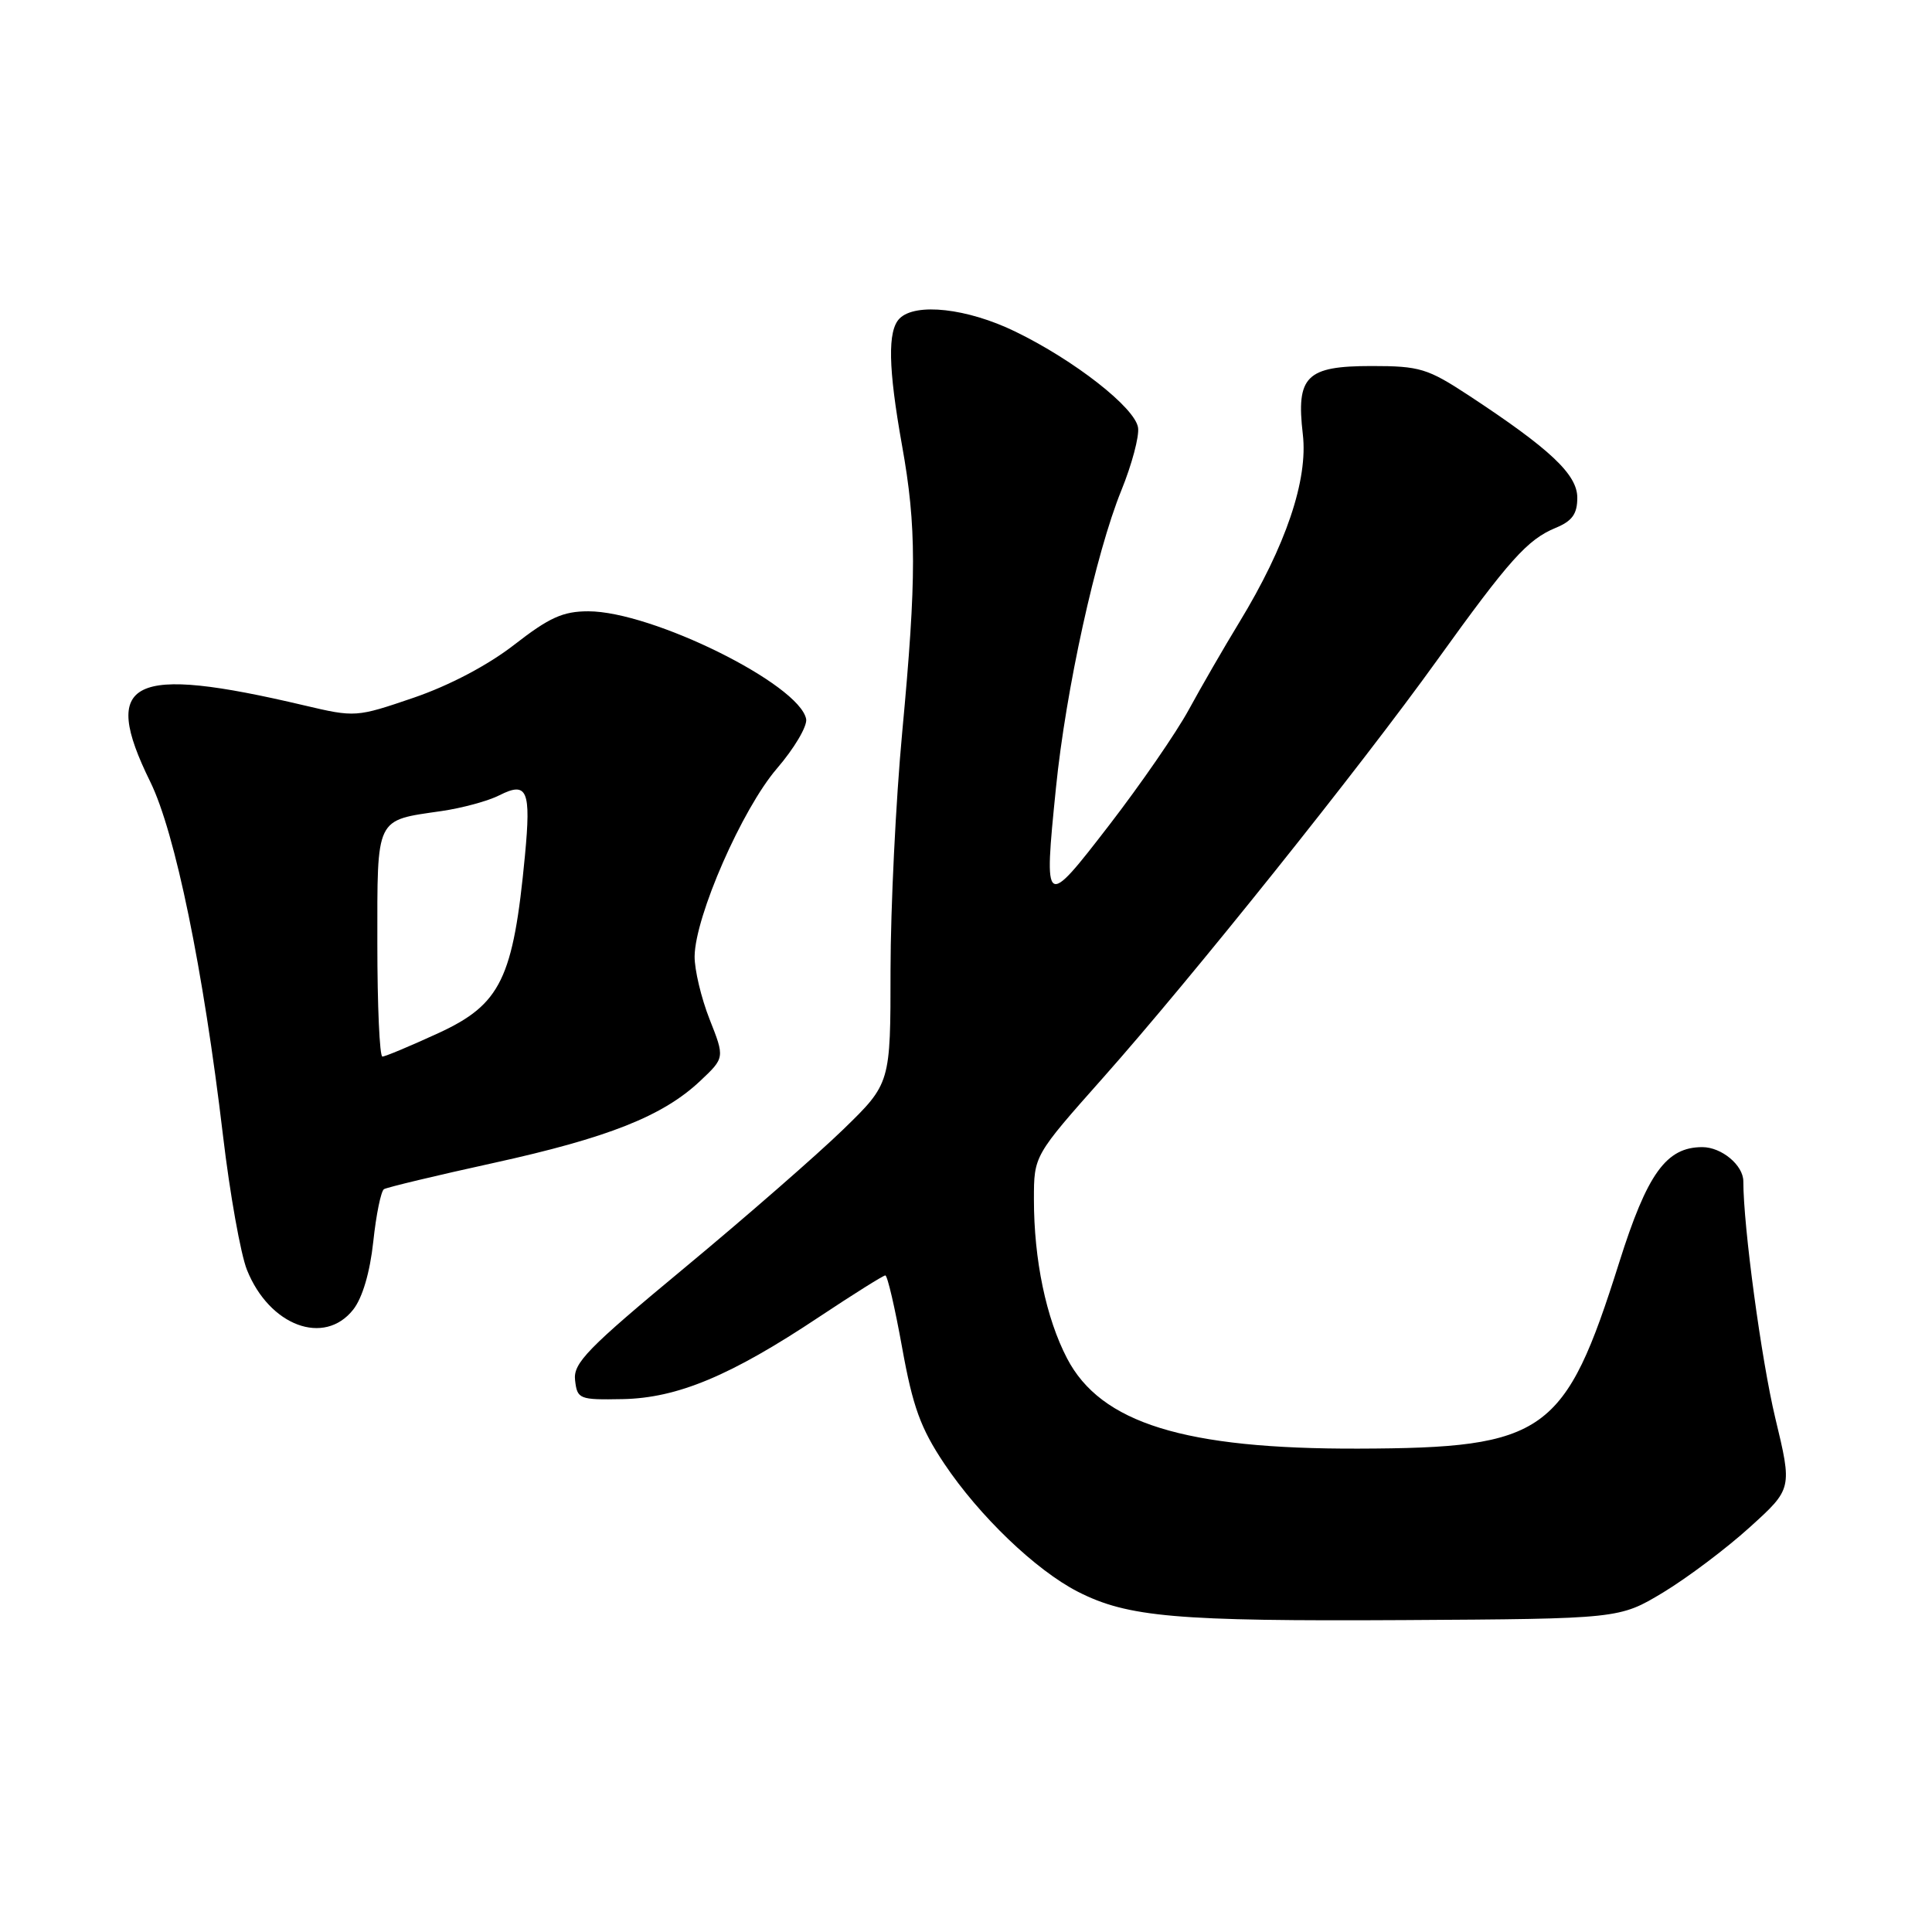 <?xml version="1.0" encoding="UTF-8" standalone="no"?>
<!DOCTYPE svg PUBLIC "-//W3C//DTD SVG 1.1//EN" "http://www.w3.org/Graphics/SVG/1.1/DTD/svg11.dtd" >
<svg xmlns="http://www.w3.org/2000/svg" xmlns:xlink="http://www.w3.org/1999/xlink" version="1.1" viewBox="0 0 256 256">
 <g >
 <path fill="currentColor"
d=" M 220.39 211.00 C 223.58 209.07 228.73 205.20 231.84 202.38 C 237.49 197.27 237.49 197.27 235.23 187.88 C 233.39 180.19 231.00 162.51 231.00 156.53 C 231.00 154.40 228.12 152.00 225.56 152.00 C 220.79 152.00 218.27 155.49 214.55 167.29 C 207.37 190.04 204.80 191.88 180.00 191.95 C 156.96 192.02 145.86 188.58 141.39 179.99 C 138.61 174.65 137.00 166.94 137.00 158.93 C 137.00 153.13 137.00 153.13 146.16 142.81 C 157.83 129.67 180.19 101.73 190.41 87.50 C 200.00 74.16 202.39 71.50 206.12 69.95 C 208.33 69.04 209.00 68.10 209.00 65.95 C 209.00 62.87 205.42 59.50 194.59 52.38 C 189.16 48.82 188.11 48.50 181.76 48.50 C 173.08 48.50 171.73 49.84 172.63 57.54 C 173.34 63.58 170.39 72.32 164.19 82.50 C 162.18 85.80 159.18 90.99 157.52 94.04 C 155.86 97.09 151.12 103.95 147.00 109.30 C 138.37 120.49 138.30 120.44 139.92 104.39 C 141.23 91.38 145.20 73.31 148.58 64.99 C 149.97 61.57 150.97 57.83 150.80 56.67 C 150.42 54.04 142.38 47.74 134.50 43.92 C 128.18 40.85 121.32 40.08 119.20 42.20 C 117.59 43.81 117.69 48.75 119.52 59.00 C 121.46 69.79 121.46 76.54 119.55 97.00 C 118.70 106.08 118.01 120.26 118.00 128.53 C 118.00 143.56 118.00 143.56 111.75 149.64 C 108.31 152.98 98.84 161.25 90.70 168.00 C 77.81 178.69 75.93 180.62 76.20 182.89 C 76.49 185.39 76.74 185.50 82.50 185.39 C 89.77 185.25 96.83 182.30 108.57 174.48 C 113.10 171.47 117.04 169.00 117.31 169.00 C 117.59 169.00 118.59 173.31 119.54 178.59 C 120.95 186.40 121.98 189.24 125.11 193.93 C 129.76 200.88 137.25 208.06 142.82 210.91 C 149.44 214.29 155.86 214.84 186.04 214.67 C 214.58 214.50 214.58 214.50 220.39 211.00 Z  M 46.81 173.52 C 48.03 171.96 49.02 168.60 49.46 164.53 C 49.84 160.95 50.48 157.82 50.88 157.57 C 51.28 157.33 57.81 155.76 65.39 154.10 C 80.59 150.76 87.83 147.89 92.77 143.24 C 96.04 140.16 96.04 140.16 94.02 135.05 C 92.91 132.23 92.02 128.48 92.04 126.71 C 92.11 121.40 98.34 107.19 102.94 101.84 C 105.25 99.16 106.99 96.21 106.82 95.28 C 105.93 90.66 86.40 81.00 77.95 81.00 C 74.60 81.00 72.77 81.83 68.17 85.41 C 64.66 88.14 59.57 90.82 54.82 92.45 C 47.20 95.05 47.07 95.06 40.32 93.47 C 17.29 88.04 13.25 90.05 19.91 103.59 C 23.21 110.30 26.94 128.45 29.55 150.49 C 30.46 158.19 31.89 166.18 32.72 168.26 C 35.69 175.69 42.97 178.40 46.81 173.52 Z  M 50.00 125.04 C 50.00 108.09 49.68 108.75 58.50 107.47 C 61.25 107.07 64.71 106.13 66.19 105.37 C 69.87 103.51 70.38 104.71 69.56 113.35 C 68.01 129.69 66.36 133.08 58.10 136.89 C 54.38 138.60 51.04 140.00 50.67 140.00 C 50.30 140.00 50.00 133.27 50.00 125.04 Z "/>
</g>
</svg>